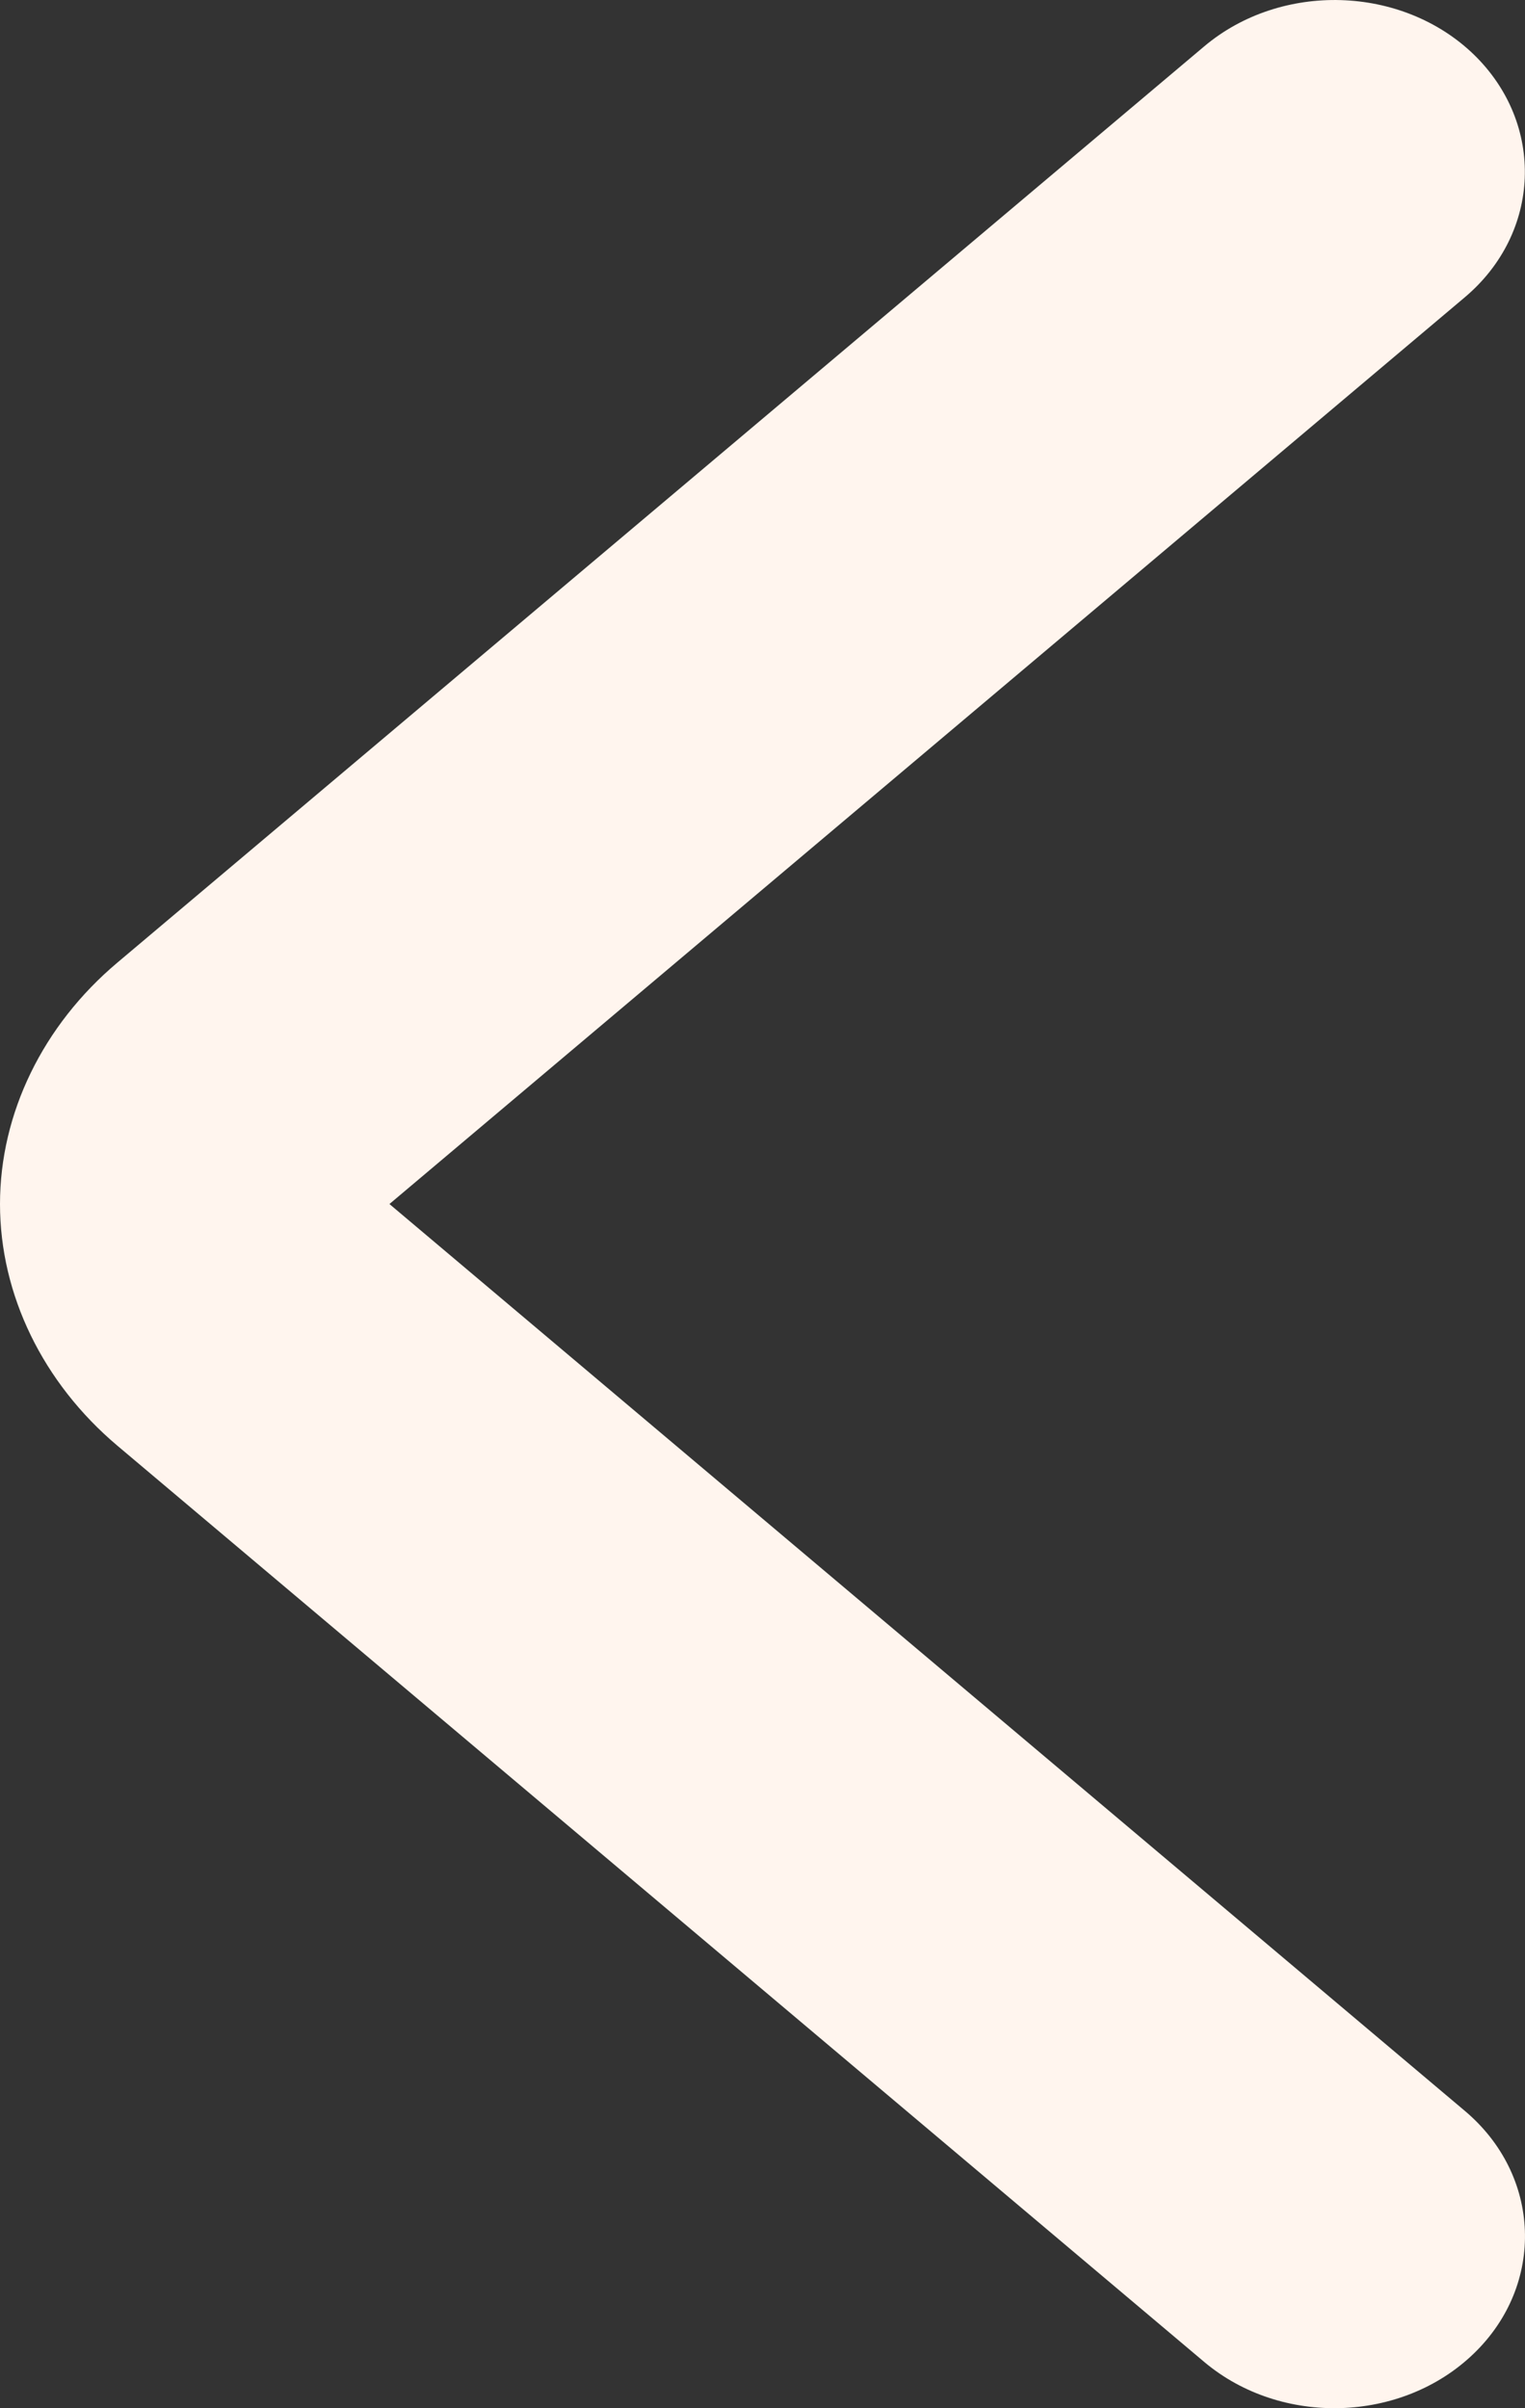 <svg width="19" height="30" viewBox="0 0 19 30" fill="none" xmlns="http://www.w3.org/2000/svg">
<rect x="0" y="0" width="19" height="30" fill="#333333" stroke="none"/>
<path d="M8.94064e-07 14.999C8.447e-07 13.87 0.534 12.773 1.463 11.991L15.003 0.578C15.962 -0.23 17.466 -0.185 18.361 0.678C19.252 1.542 19.204 2.901 18.247 3.706L4.852 14.999L18.247 26.293C19.206 27.098 19.254 28.459 18.361 29.32C17.466 30.184 15.962 30.231 15.003 29.423L1.463 18.01C0.534 17.226 9.43428e-07 16.129 8.94064e-07 14.999Z" fill="#FFF5EE"/>
</svg>
